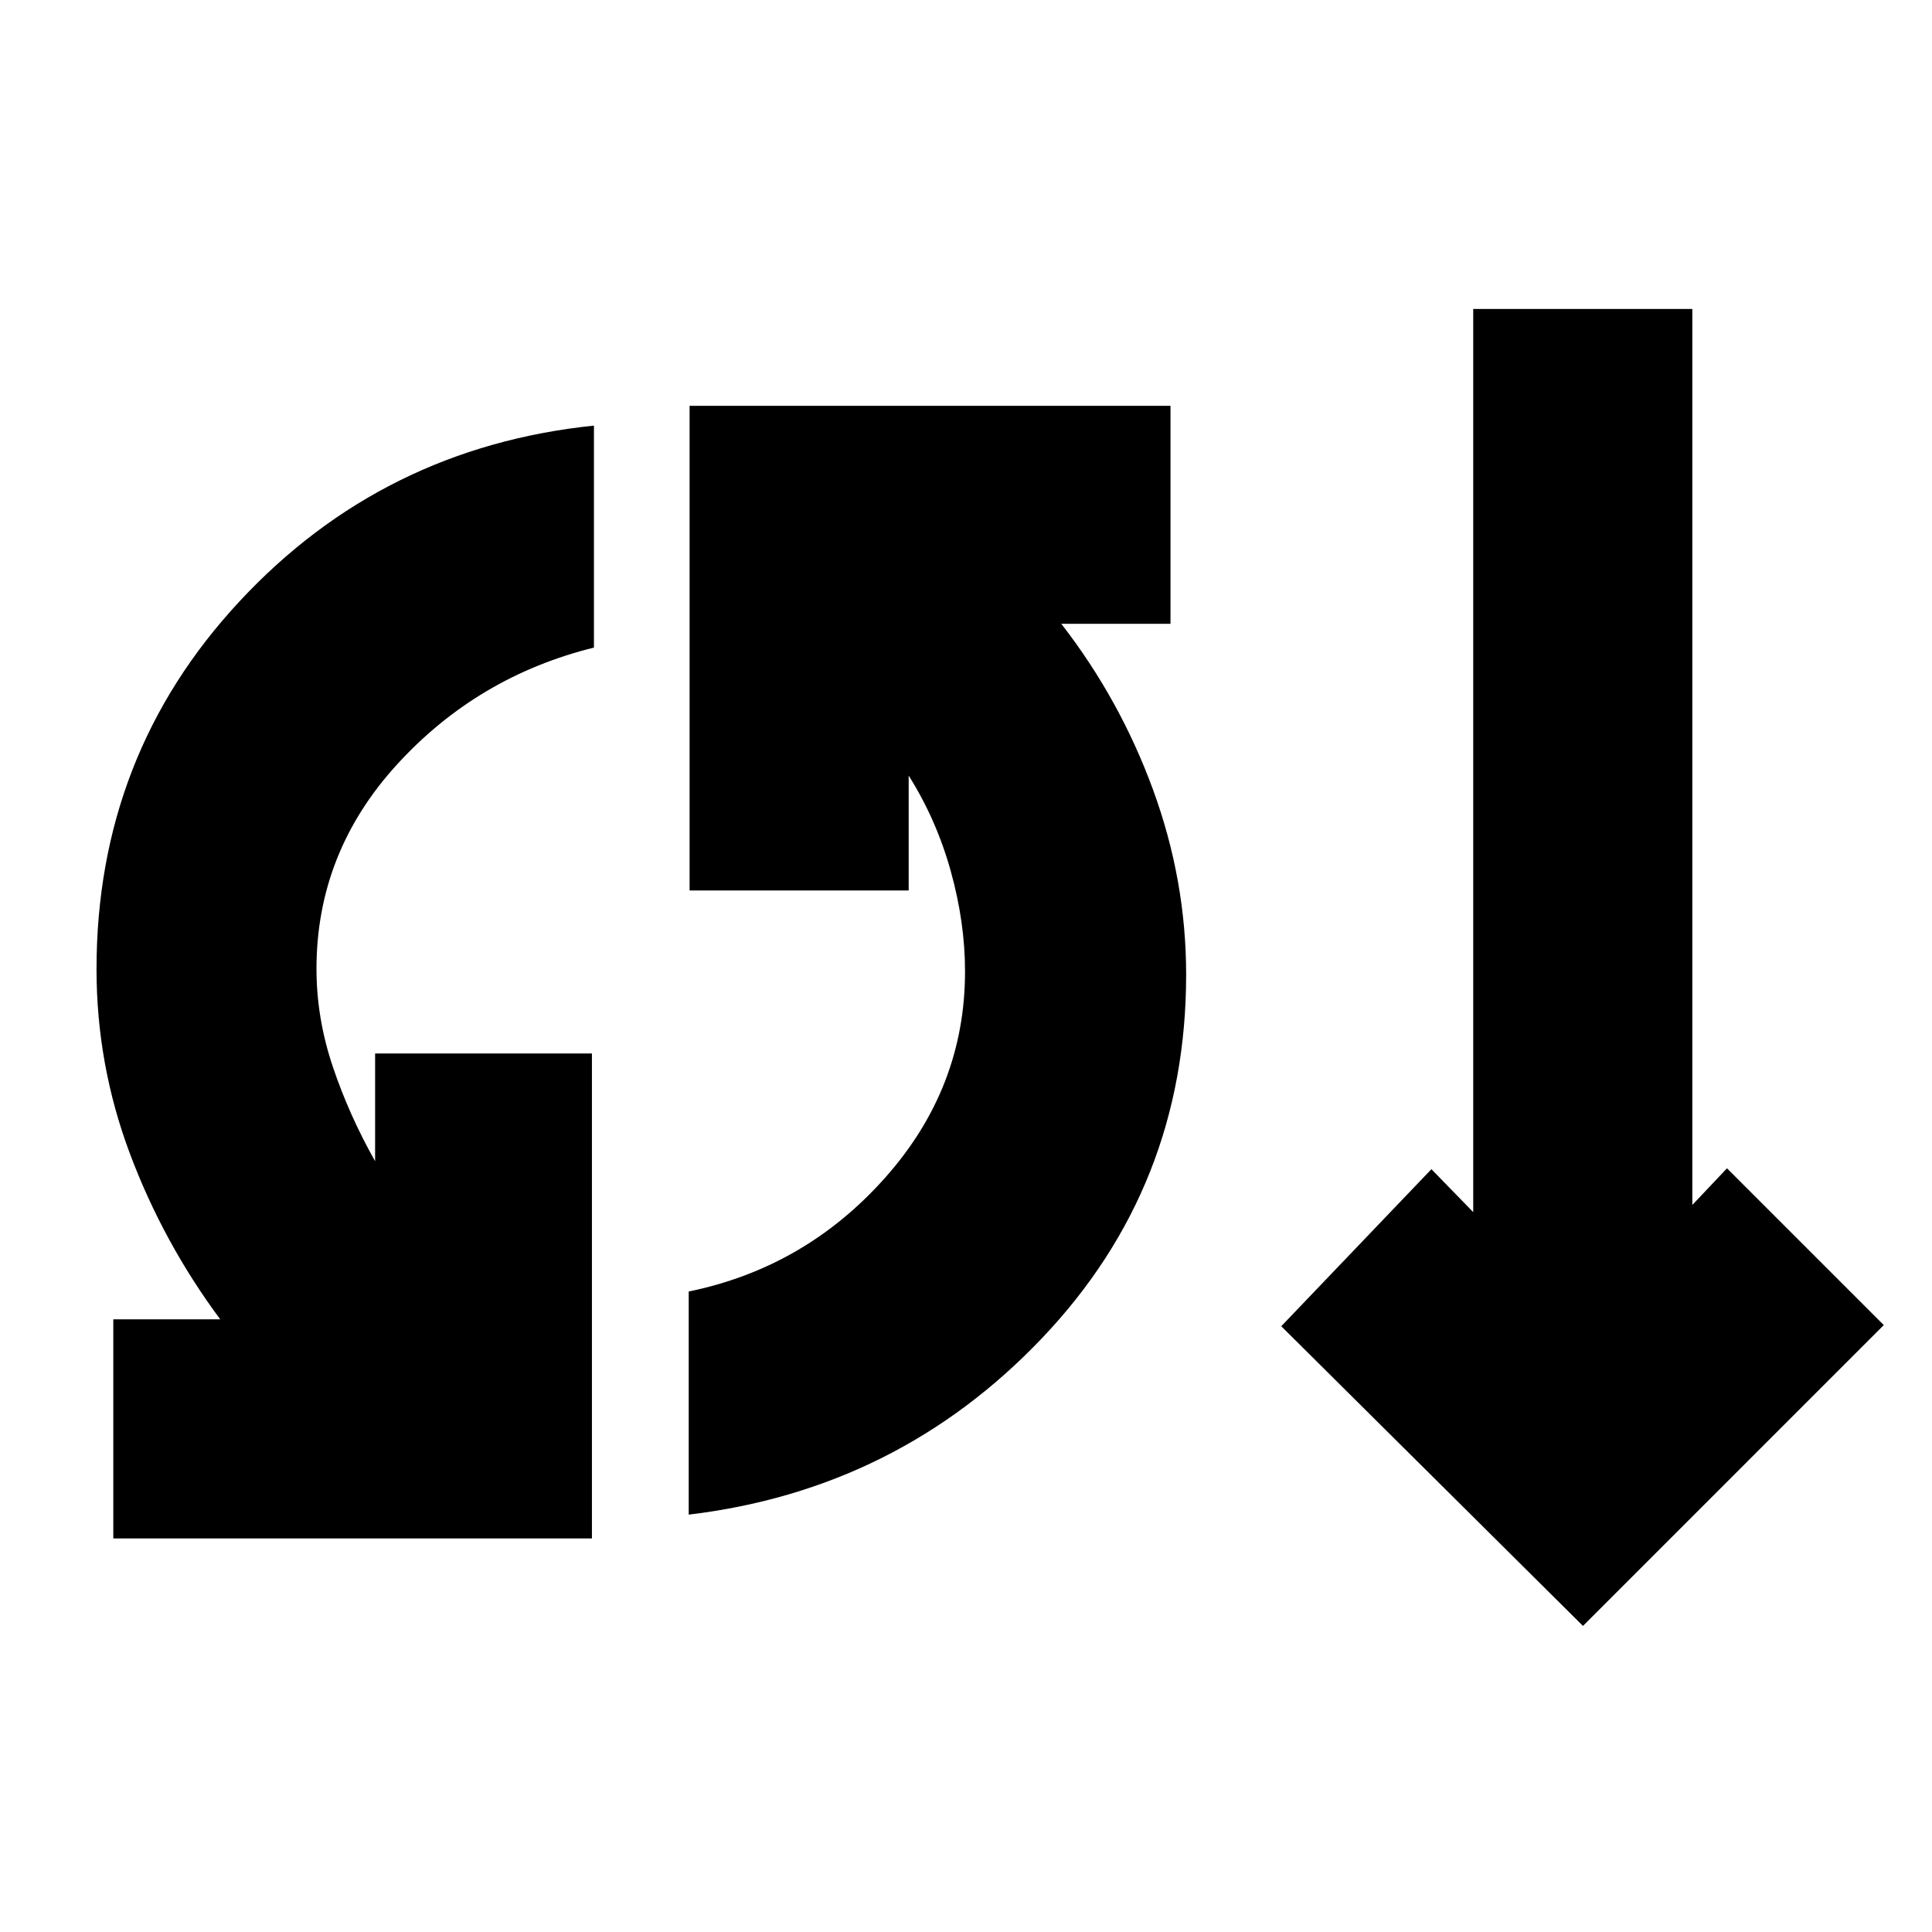<svg xmlns="http://www.w3.org/2000/svg" height="20" viewBox="0 -960 960 960" width="20"><path d="M56.3-195.56v-108.87h53.13q-28.3-38.14-44.89-82.35Q47.96-431 47.96-478.43q0-106.4 71.1-182.81 71.11-76.41 176.07-87.28v110.3q-57.87 14.31-97.87 58.11-40 43.81-40 101.54 0 24.48 8.11 48.59 8.11 24.11 21.02 46.98v-53.52h107.74v240.96H56.3Zm285.92-11.83v-110.87q57.87-11.87 97.58-56.52 39.72-44.65 39.72-102.52 0-24.35-7.11-49.9-7.11-25.54-20.89-47.41v57.09H342.65v-240.83h238.96v108.31h-54.26q29.17 37.56 45.61 82.5 16.43 44.93 16.43 91.8 0 105.39-71.61 180.65t-175.56 87.7Zm444.35 55.3L636.65-301l74.61-78.04 20.78 21.34v-448.78h108.87v445.22l17.22-18.22 77.91 77.91-149.47 149.48Z"/></svg>